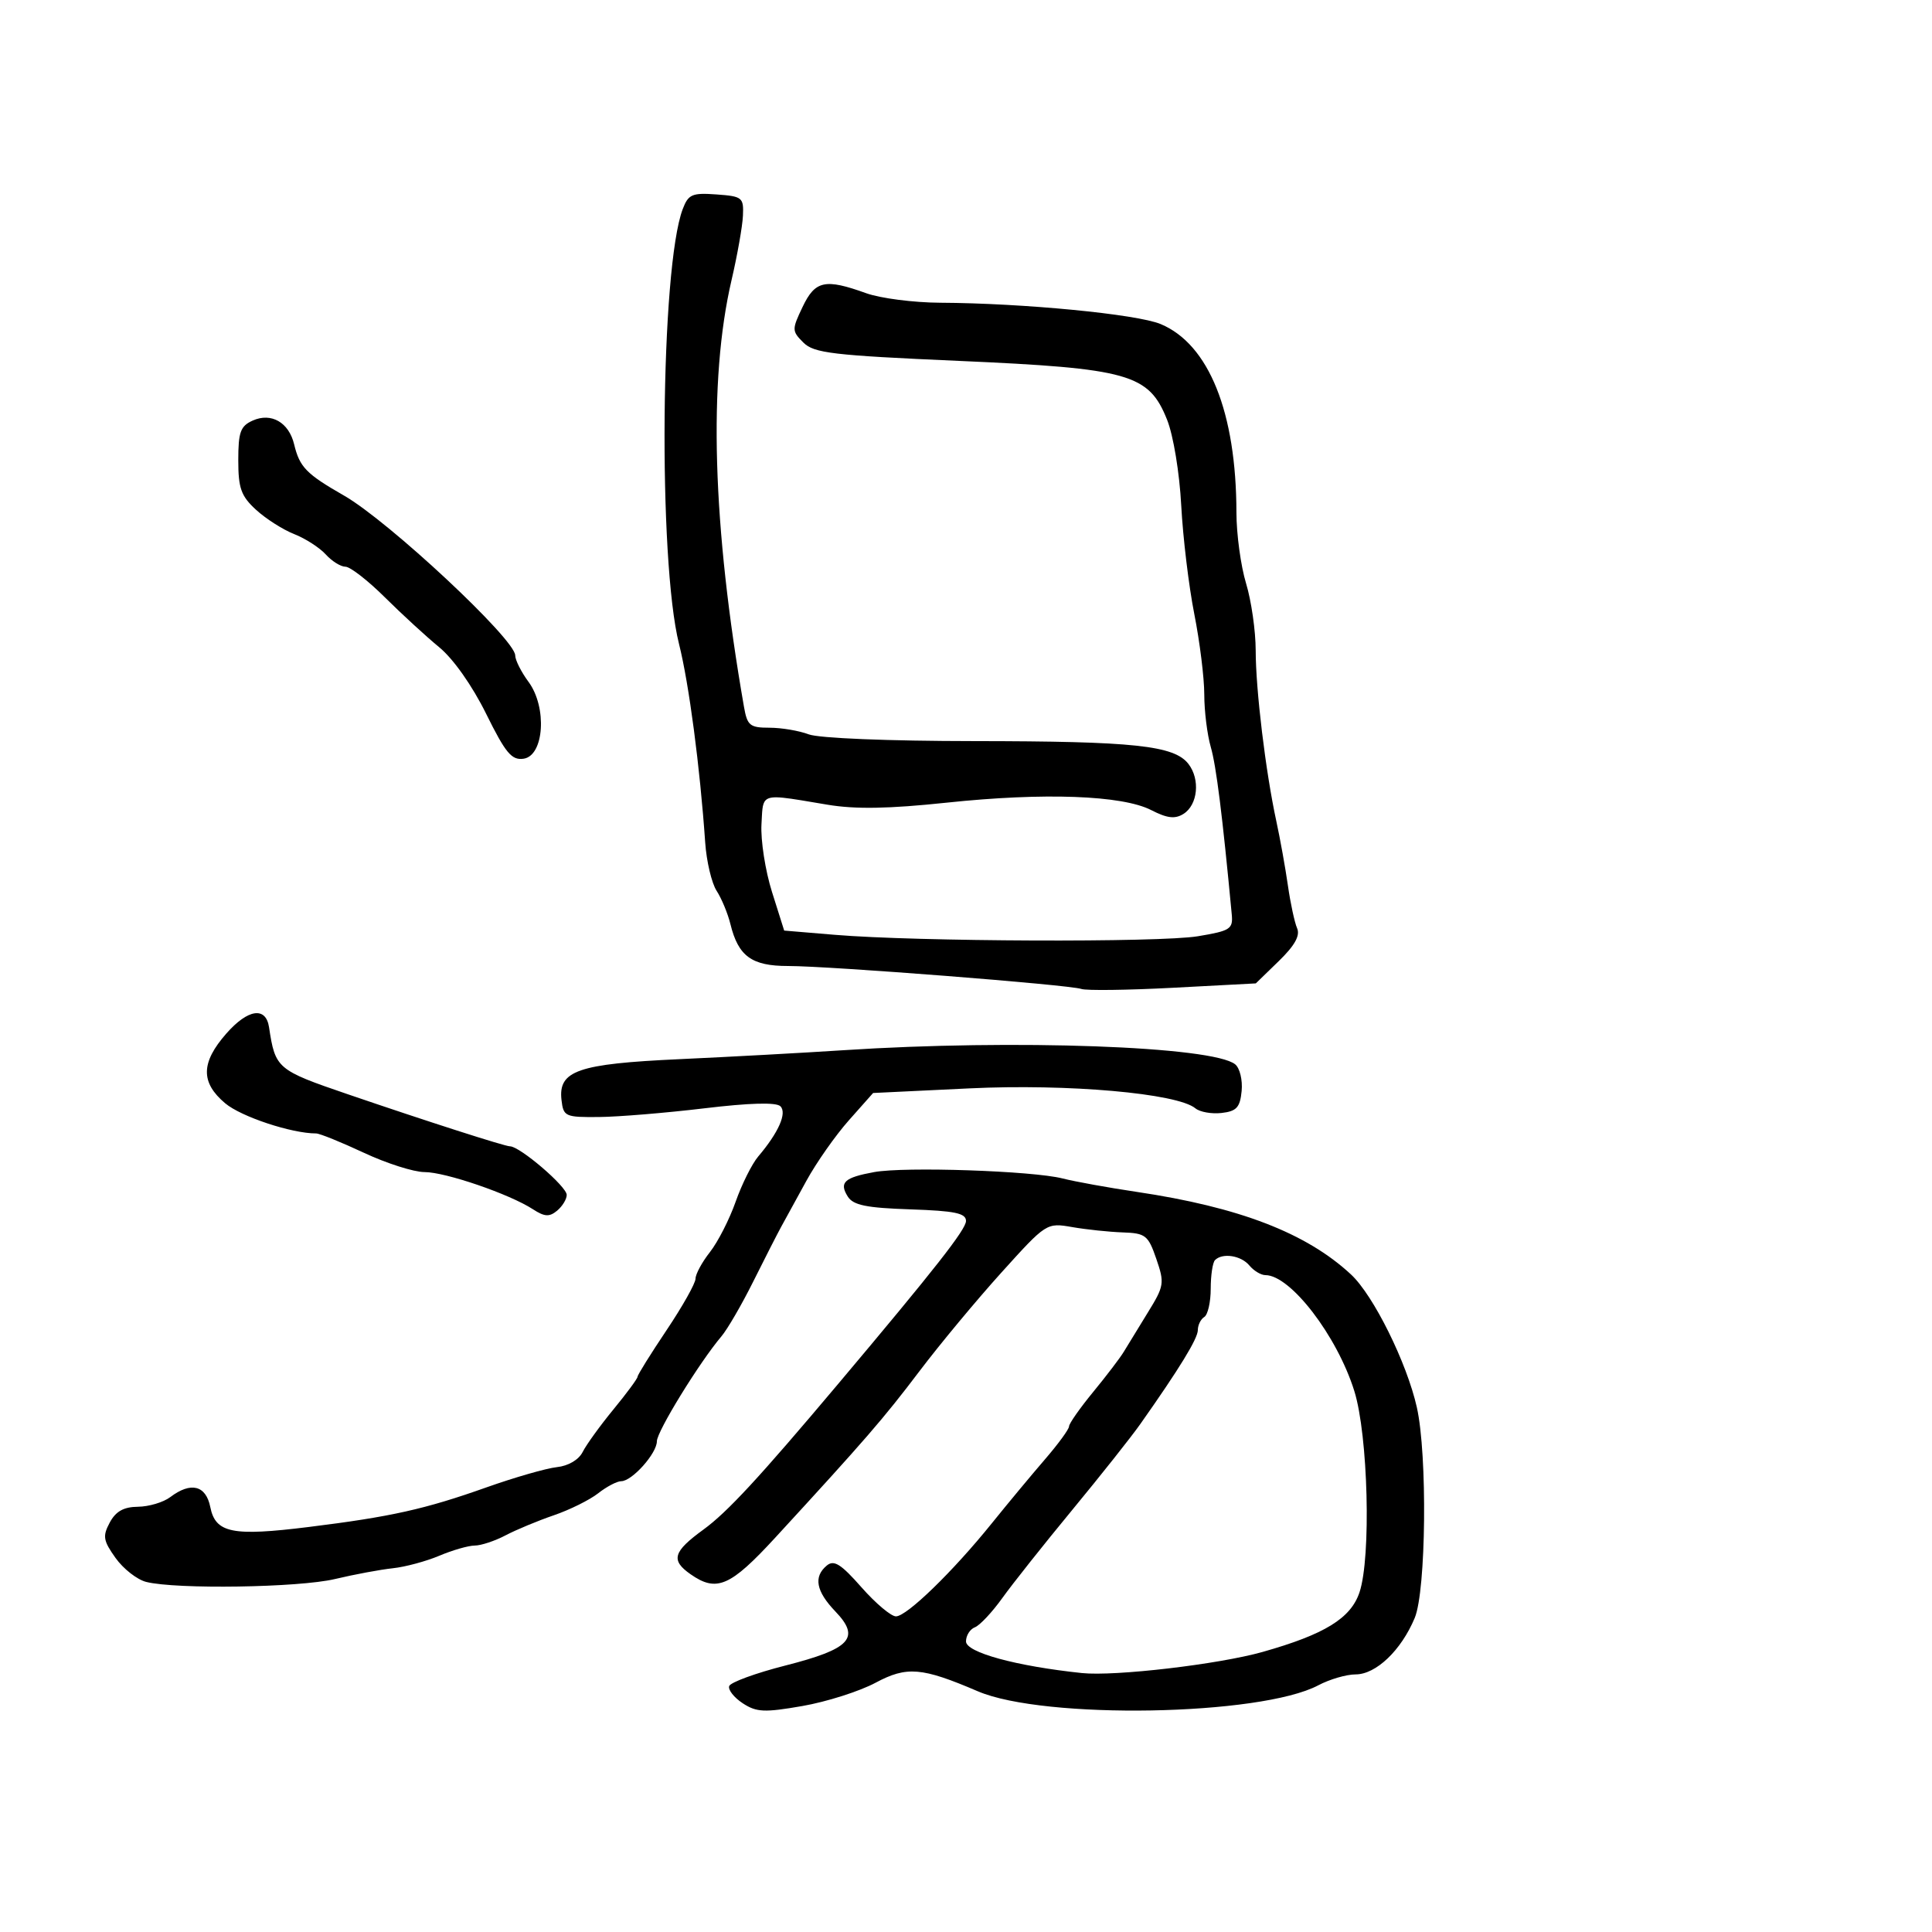 <svg xmlns="http://www.w3.org/2000/svg" width="300" height="300" viewBox="0 0 300 300" version="1.1">
  <defs/>
  <path d="M135.739,182.001 C140.487,181.134 160.355,181.805 165,182.991 C166.925,183.482 172.1,184.419 176.5,185.074 C192.427,187.443 202.855,191.46 209.778,197.893 C213.271,201.138 218.453,211.596 220.009,218.541 C221.664,225.925 221.448,247.001 219.675,251.24 C217.57,256.272 213.664,260 210.496,260 C209.068,260 206.461,260.762 204.7,261.694 C195.72,266.447 162.145,267.037 151.839,262.623 C143.129,258.892 140.816,258.698 135.958,261.295 C133.461,262.63 128.352,264.256 124.605,264.908 C118.692,265.938 117.469,265.882 115.335,264.484 C113.982,263.597 113.035,262.396 113.228,261.815 C113.422,261.233 117.339,259.799 121.933,258.628 C132.082,256.042 133.659,254.341 129.722,250.232 C126.708,247.086 126.288,244.836 128.389,243.092 C129.496,242.174 130.586,242.859 133.765,246.47 C135.958,248.962 138.37,250.995 139.126,250.989 C140.816,250.976 147.972,244.028 154,236.547 C156.475,233.476 160.188,229.008 162.25,226.62 C164.313,224.231 166,221.923 166,221.491 C166,221.059 167.688,218.652 169.75,216.142 C171.813,213.632 173.95,210.826 174.5,209.905 C175.05,208.985 176.72,206.258 178.211,203.845 C180.781,199.686 180.85,199.251 179.553,195.479 C178.29,191.811 177.883,191.49 174.342,191.368 C172.229,191.295 168.7,190.924 166.5,190.543 C162.51,189.852 162.482,189.87 155.5,197.599 C151.65,201.861 145.92,208.757 142.767,212.924 C137.194,220.288 134.316,223.61 120.395,238.75 C113.393,246.365 111.274,247.281 107.223,244.443 C104.119,242.27 104.503,240.95 109.244,237.5 C112.926,234.82 117.844,229.504 130.059,215 C145.214,197.005 150,190.907 150,189.589 C150,188.38 148.274,188.02 141.356,187.789 C134.513,187.56 132.488,187.145 131.641,185.798 C130.269,183.616 131.096,182.85 135.739,182.001 Z M106.016,32.459 C106.886,30.171 107.467,29.919 111.247,30.192 C115.273,30.484 115.493,30.66 115.363,33.5 C115.287,35.15 114.491,39.65 113.593,43.5 C109.959,59.088 110.616,81.621 115.524,109.75 C116.032,112.666 116.439,113 119.48,113 C121.344,113 124.09,113.464 125.581,114.031 C127.151,114.628 137.949,115.069 151.24,115.078 C176.136,115.097 182.331,115.757 184.546,118.631 C186.394,121.028 185.995,124.988 183.765,126.385 C182.453,127.206 181.233,127.062 178.765,125.794 C174.262,123.481 162.1,123.038 147.002,124.636 C137.992,125.59 132.83,125.679 128.502,124.955 C122.048,123.876 119.754,123.376 118.884,124.267 C118.318,124.847 118.355,126.016 118.241,128 C118.099,130.475 118.834,135.2 119.875,138.5 L121.768,144.5 L129.634,145.158 C142.358,146.223 180.031,146.372 186,145.381 C191.044,144.544 191.481,144.262 191.266,141.984 C189.814,126.571 188.856,118.925 188.012,116.007 C187.455,114.085 187,110.412 187,107.845 C187,105.277 186.302,99.649 185.448,95.338 C184.595,91.027 183.683,83.45 183.422,78.5 C183.154,73.413 182.199,67.621 181.224,65.179 C178.386,58.066 175.338,57.205 148.884,56.039 C129.267,55.175 126.391,54.836 124.746,53.191 C122.953,51.397 122.948,51.178 124.624,47.661 C126.58,43.56 128.115,43.229 134.5,45.529 C136.7,46.321 141.875,46.987 146,47.009 C158.918,47.075 176.541,48.781 180.229,50.322 C187.715,53.45 191.973,64.046 191.992,79.591 C191.997,82.941 192.67,87.891 193.489,90.591 C194.308,93.291 194.98,97.975 194.983,101 C194.987,107.114 196.525,119.836 198.185,127.5 C198.781,130.25 199.591,134.75 199.985,137.5 C200.378,140.25 201.022,143.238 201.415,144.139 C201.912,145.28 201.045,146.831 198.565,149.24 L195.001,152.701 L182.157,153.379 C175.092,153.752 168.679,153.835 167.906,153.563 C166.051,152.911 128.836,150 122.36,150 C116.725,150 114.643,148.487 113.42,143.5 C113.015,141.85 112.051,139.522 111.277,138.327 C110.504,137.132 109.706,133.757 109.503,130.827 C108.695,119.116 106.987,106.163 105.439,100 C102.167,86.973 102.555,41.561 106.016,32.459 Z M188.667,195.667 C188.3,196.033 188,198.032 188,200.108 C188,202.184 187.55,204.16 187,204.5 C186.45,204.84 186,205.753 186,206.53 C186,207.848 183.158,212.492 177.063,221.133 C175.653,223.132 170.9,229.128 166.5,234.459 C162.1,239.789 157.21,245.951 155.633,248.152 C154.055,250.352 152.143,252.392 151.383,252.683 C150.622,252.975 150,253.963 150,254.879 C150,256.592 157.793,258.718 168,259.791 C173.11,260.328 189.225,258.443 196.068,256.508 C205.698,253.784 209.746,251.295 211.1,247.262 C212.929,241.813 212.443,222.87 210.298,216 C207.621,207.429 200.387,198 196.488,198 C195.804,198 194.685,197.325 194,196.5 C192.712,194.949 189.834,194.499 188.667,195.667 Z M131,163.075 C157.457,161.348 188.35,162.464 191.801,165.271 C192.517,165.853 192.967,167.718 192.801,169.415 C192.552,171.965 192.012,172.556 189.69,172.822 C188.144,172.999 186.313,172.675 185.621,172.101 C182.812,169.769 165.815,168.268 150.538,169.002 L135.576,169.72 L131.802,173.973 C129.726,176.312 126.761,180.537 125.213,183.363 C123.665,186.188 121.904,189.4 121.3,190.5 C120.696,191.6 118.744,195.425 116.963,199 C115.181,202.575 112.961,206.4 112.029,207.5 C108.6,211.549 102,222.275 102,223.8 C102,225.681 98.142,230 96.461,230 C95.806,230 94.197,230.844 92.885,231.876 C91.573,232.907 88.475,234.444 86,235.291 C83.525,236.138 80.15,237.541 78.5,238.409 C76.85,239.277 74.698,239.99 73.718,239.994 C72.738,239.997 70.263,240.708 68.218,241.573 C66.173,242.438 62.925,243.313 61,243.517 C59.075,243.721 55.025,244.475 52,245.194 C46.405,246.523 27.373,246.812 22.701,245.64 C21.289,245.285 19.146,243.61 17.941,241.917 C16.024,239.225 15.911,238.534 17.043,236.419 C17.975,234.679 19.203,233.991 21.419,233.968 C23.114,233.951 25.374,233.276 26.441,232.468 C29.636,230.051 31.977,230.633 32.653,234.013 C33.461,238.053 36.071,238.583 47.919,237.112 C60.713,235.524 65.984,234.35 75.5,230.972 C79.9,229.41 84.84,227.99 86.477,227.816 C88.252,227.628 89.867,226.676 90.477,225.461 C91.04,224.339 93.188,221.368 95.25,218.858 C97.313,216.348 99,214.062 99,213.779 C99,213.496 101.025,210.245 103.5,206.554 C105.975,202.863 108,199.264 108,198.557 C108,197.849 109.008,195.989 110.239,194.423 C111.471,192.857 113.264,189.345 114.225,186.618 C115.185,183.891 116.765,180.724 117.735,179.58 C120.897,175.853 122.233,172.833 121.183,171.783 C120.541,171.141 116.447,171.251 109.351,172.101 C103.383,172.816 96.025,173.423 93,173.45 C87.76,173.498 87.485,173.373 87.19,170.813 C86.663,166.251 89.723,165.191 105.5,164.467 C113.2,164.114 124.675,163.488 131,163.075 Z M39.25,65.301 C42.125,64.018 44.856,65.59 45.675,69 C46.526,72.54 47.558,73.6 53.421,76.955 C60.335,80.911 80,99.269 80,101.769 C80,102.49 80.93,104.338 82.066,105.875 C84.985,109.823 84.498,117.358 81.295,117.814 C79.447,118.076 78.506,116.944 75.48,110.822 C73.329,106.471 70.389,102.301 68.207,100.508 C66.193,98.854 62.391,95.362 59.759,92.75 C57.127,90.138 54.374,88 53.642,88 C52.909,88 51.533,87.141 50.583,86.091 C49.633,85.042 47.425,83.62 45.678,82.932 C43.93,82.244 41.263,80.544 39.75,79.153 C37.432,77.023 37,75.815 37,71.466 C37,67.079 37.337,66.155 39.25,65.301 Z M35.144,160.489 C38.497,156.67 41.286,156.259 41.777,159.511 C42.748,165.934 43.006,166.154 54,169.913 C66.273,174.109 78.391,178 79.186,178 C80.715,178 88,184.236 88,185.545 C88,186.211 87.327,187.313 86.505,187.996 C85.306,188.991 84.564,188.947 82.755,187.773 C79.113,185.408 69.173,182 65.921,182 C64.268,182 60.029,180.65 56.5,179 C52.971,177.35 49.637,176 49.091,176 C45.278,176 37.447,173.406 34.971,171.322 C31.13,168.09 31.179,165.004 35.144,160.489 Z"/>
</svg>


